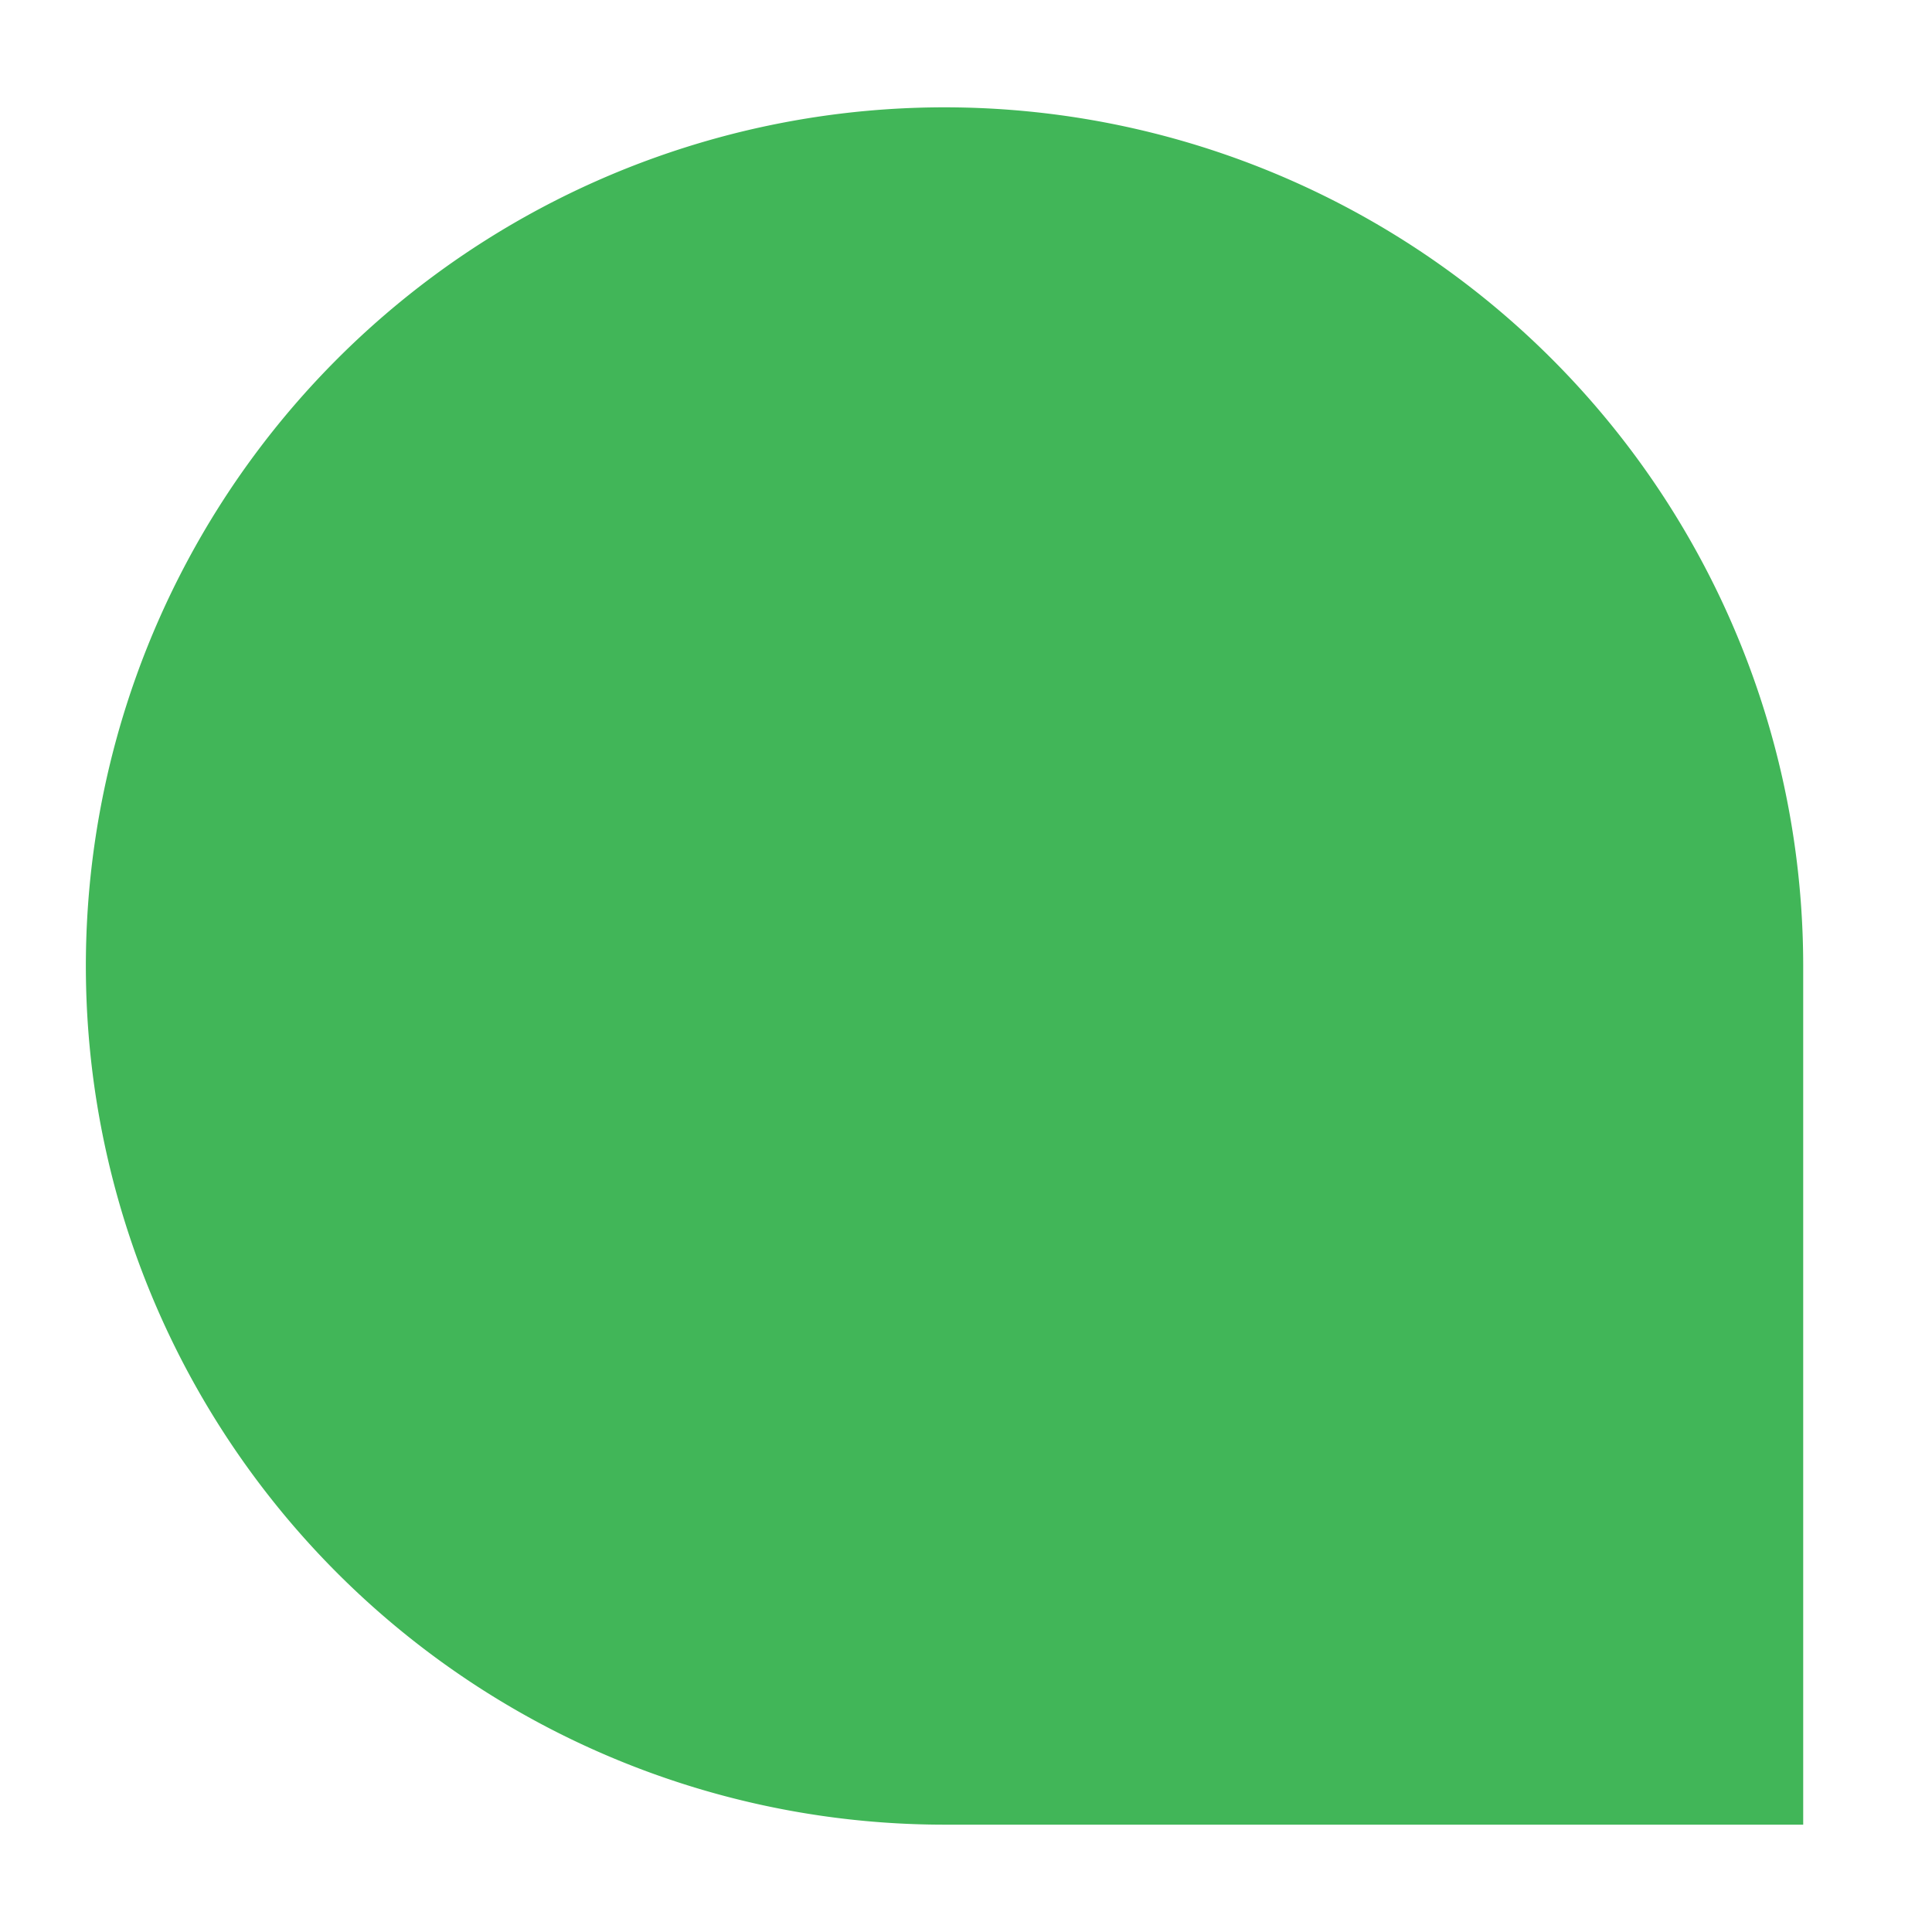 <svg
  xmlns="http://www.w3.org/2000/svg"
  xmlns:xlink="http://www.w3.org/1999/xlink"
  width="400"
  height="400"
  viewBox="280 50 450 400"
  fill="#41b658"
>
  <path
    d="M500,450 A200,200 0 1,1 700,250 L700,450 z"
    style="fill-opacity: 1"
  />
</svg>
